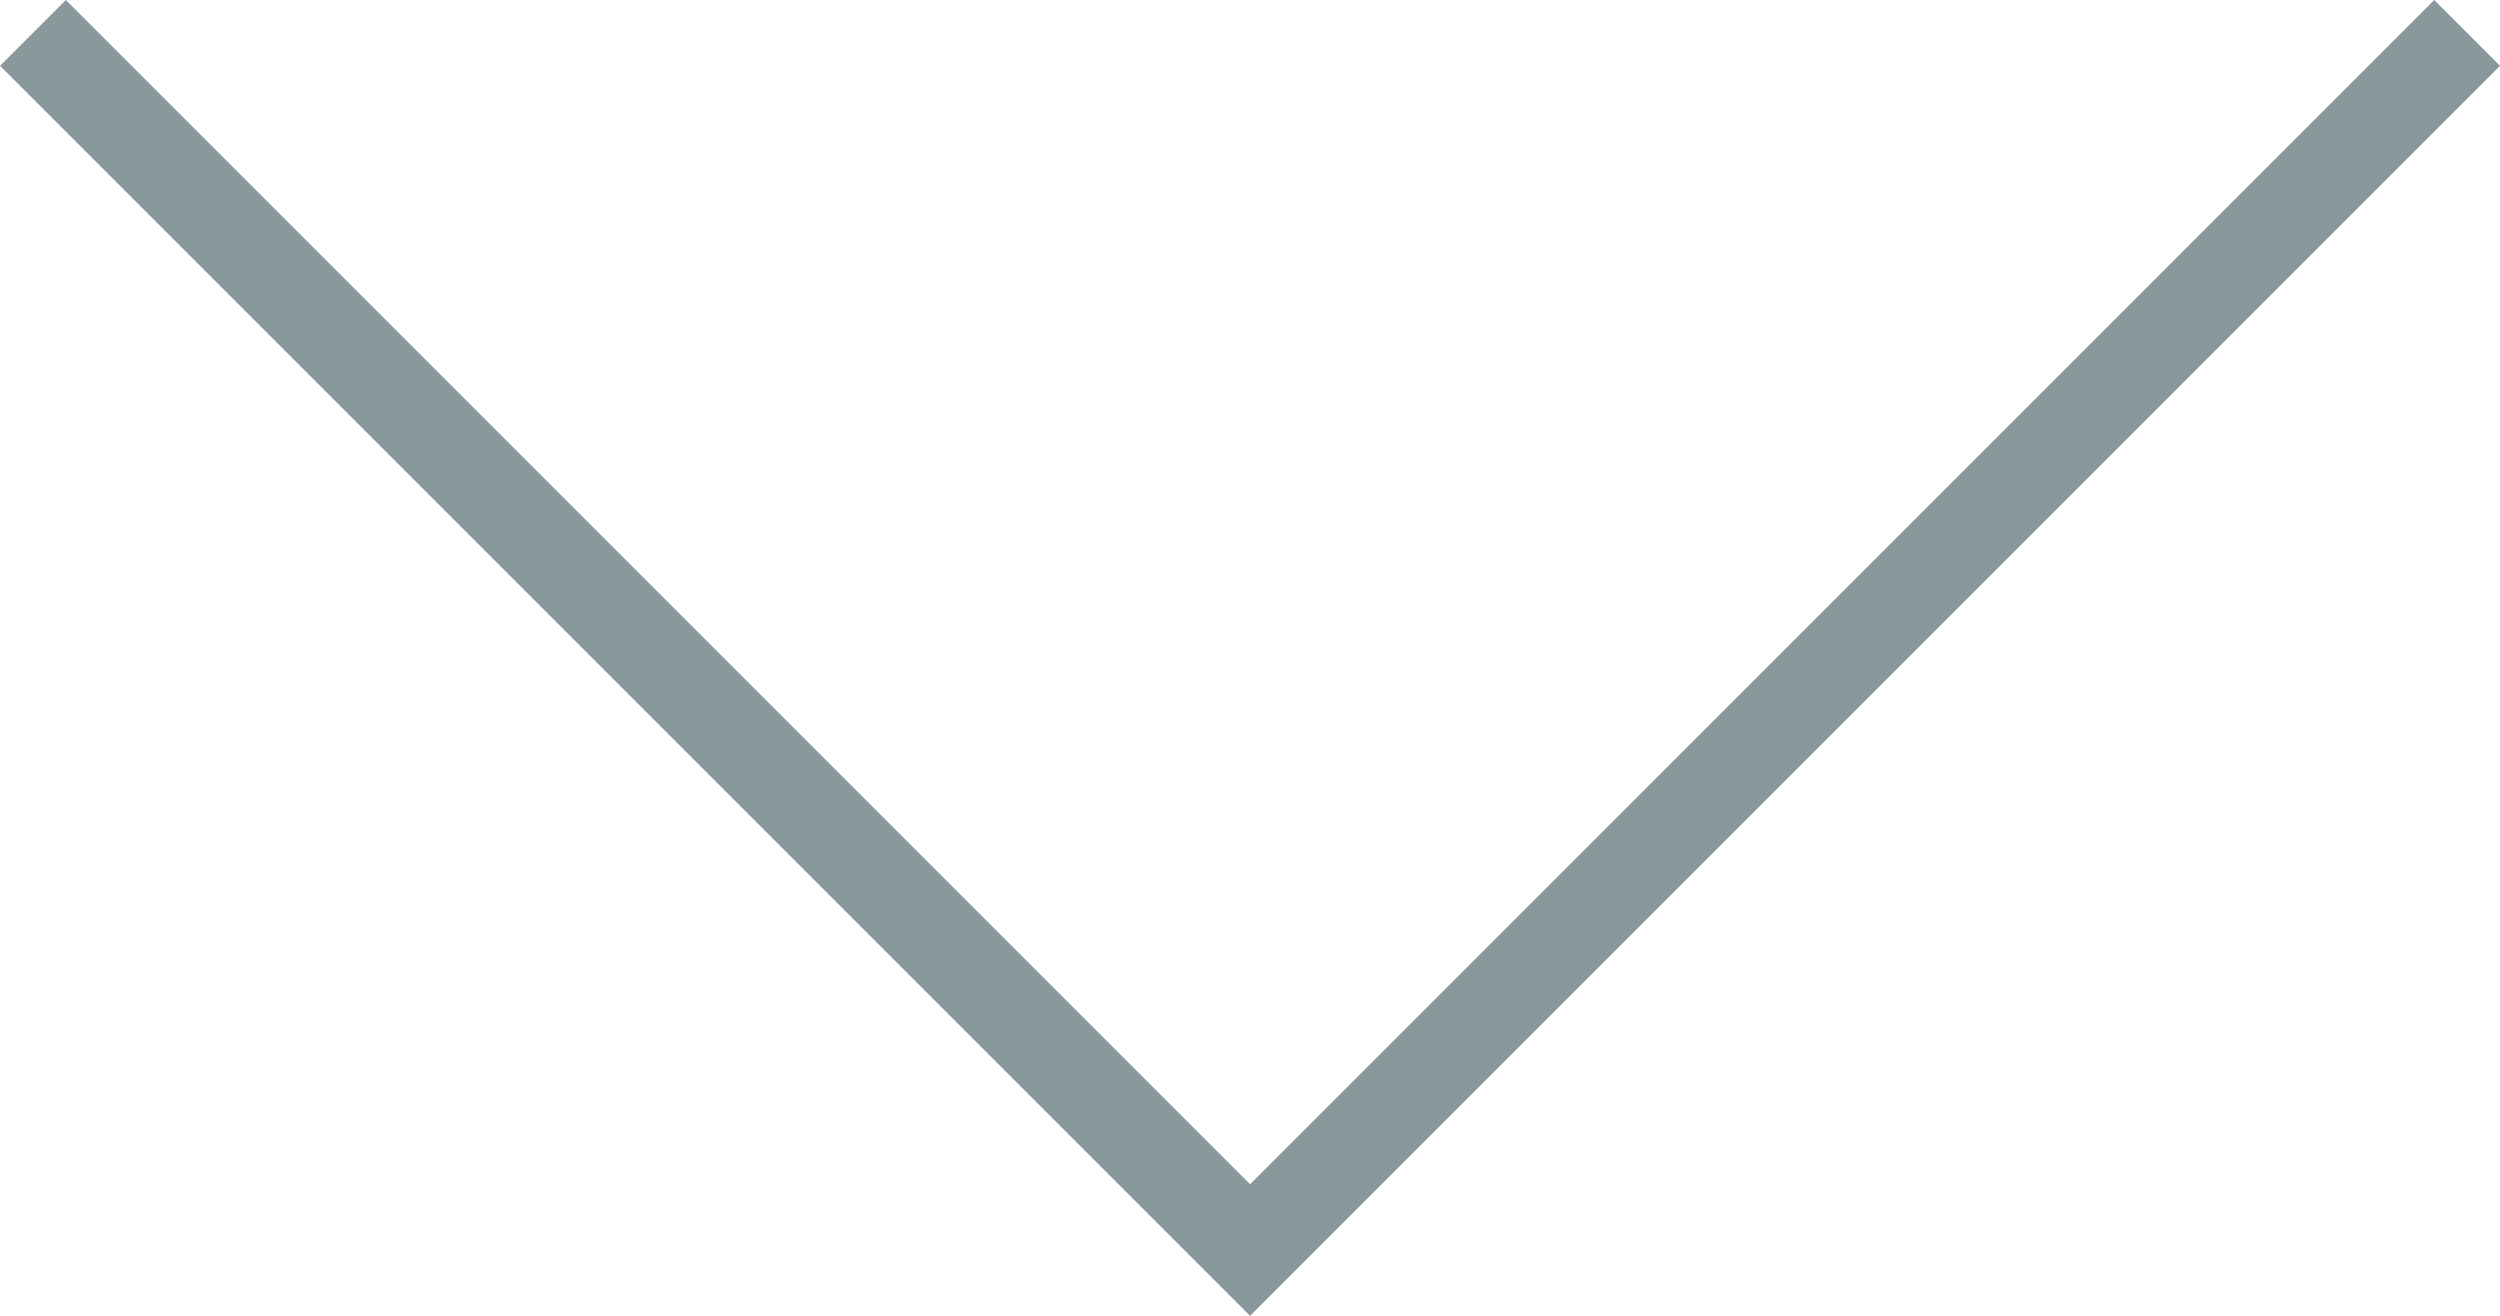 <svg xmlns="http://www.w3.org/2000/svg" width="53.725" height="28.277" viewBox="0 0 53.725 28.277">
  <path id="Path_6067" data-name="Path 6067" d="M20550.426,7448.6l26.156,26.155-26.156,26.156" transform="translate(7501.619 -20549.719) rotate(90)" fill="none" stroke="#88989b" stroke-width="2"/>
</svg>
